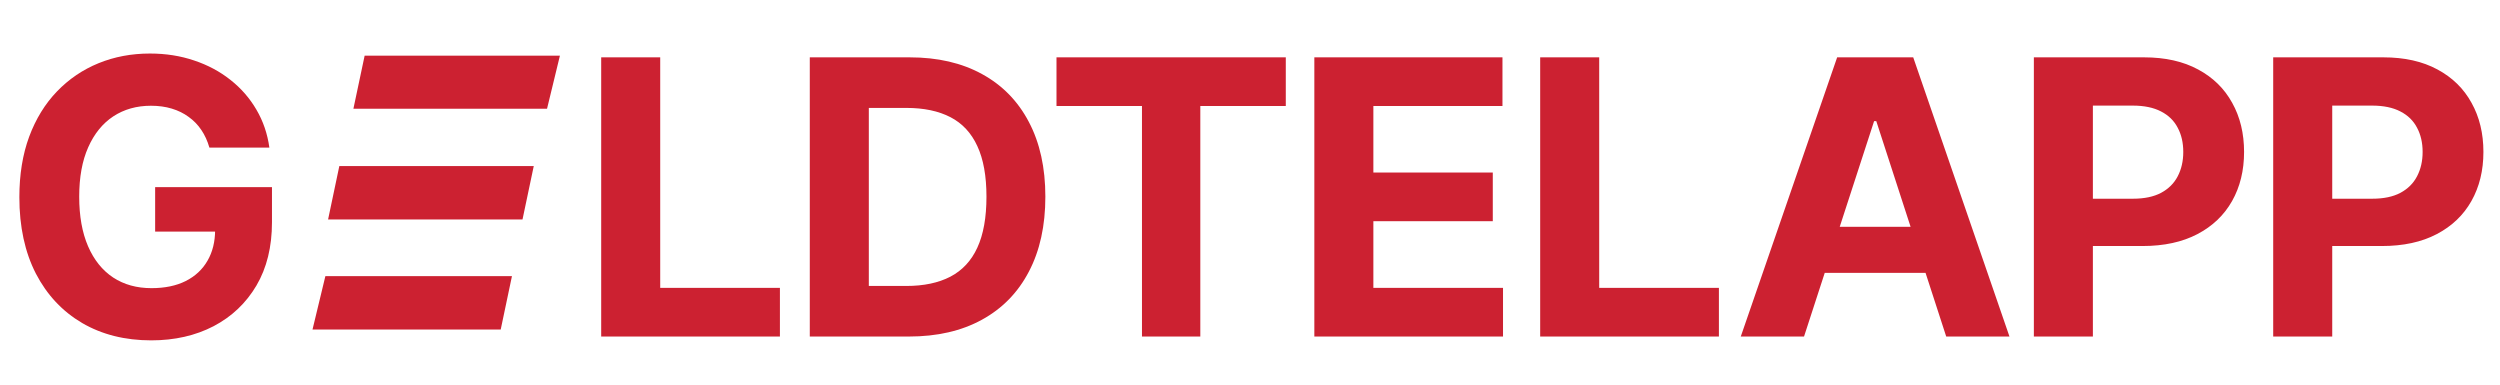 <svg width="208" height="32" viewBox="0 0 208 32" fill="none" xmlns="http://www.w3.org/2000/svg">
<path d="M29.403 9.048L30.338 4.631H46.585L45.513 9.048H29.403Z" fill="#CC2131"/>
<path fill-rule="evenodd" clip-rule="evenodd" d="M44.409 13.816H28.232L27.296 18.262H43.472L44.409 13.816Z" fill="#CC2131"/>
<path d="M41.659 27.418L42.595 22.972H27.072L26 27.418H41.659Z" fill="#CC2131"/>
<path d="M17.422 12.28C17.263 11.728 17.04 11.24 16.753 10.816C16.465 10.386 16.113 10.023 15.698 9.728C15.289 9.425 14.82 9.195 14.291 9.036C13.77 8.877 13.191 8.798 12.556 8.798C11.369 8.798 10.325 9.092 9.425 9.682C8.533 10.272 7.837 11.13 7.338 12.257C6.839 13.376 6.59 14.745 6.59 16.363C6.59 17.981 6.836 19.357 7.327 20.491C7.819 21.626 8.514 22.491 9.414 23.089C10.314 23.679 11.376 23.974 12.601 23.974C13.713 23.974 14.662 23.777 15.448 23.384C16.242 22.983 16.847 22.42 17.263 21.694C17.686 20.968 17.898 20.11 17.898 19.119L18.896 19.267H12.908V15.569H22.628V18.495C22.628 20.537 22.197 22.291 21.335 23.758C20.473 25.217 19.286 26.344 17.773 27.138C16.261 27.924 14.529 28.318 12.579 28.318C10.401 28.318 8.488 27.837 6.839 26.877C5.191 25.909 3.906 24.537 2.983 22.76C2.068 20.975 1.611 18.858 1.611 16.408C1.611 14.525 1.883 12.847 2.427 11.372C2.979 9.89 3.751 8.635 4.741 7.607C5.732 6.578 6.885 5.796 8.2 5.259C9.516 4.722 10.941 4.454 12.476 4.454C13.792 4.454 15.017 4.646 16.151 5.032C17.286 5.41 18.291 5.947 19.168 6.643C20.053 7.338 20.775 8.166 21.335 9.127C21.894 10.079 22.253 11.13 22.412 12.28H17.422Z" fill="#CC2131"/>
<path d="M50.019 28V4.771H54.93V23.951H64.889V28H50.019ZM75.609 28H67.374V4.771H75.677C78.013 4.771 80.025 5.236 81.711 6.166C83.397 7.089 84.694 8.416 85.601 10.147C86.516 11.879 86.974 13.951 86.974 16.363C86.974 18.782 86.516 20.862 85.601 22.601C84.694 24.34 83.39 25.675 81.688 26.605C79.995 27.535 77.968 28 75.609 28ZM72.286 23.792H75.405C76.856 23.792 78.078 23.535 79.068 23.021C80.066 22.499 80.815 21.694 81.314 20.605C81.821 19.508 82.074 18.094 82.074 16.363C82.074 14.646 81.821 13.244 81.314 12.155C80.815 11.066 80.07 10.264 79.08 9.75C78.089 9.236 76.868 8.979 75.416 8.979H72.286V23.792ZM87.9 8.82V4.771H106.978V8.82H99.866V28H95.012V8.82H87.9ZM109.353 28V4.771H125.005V8.82H114.264V14.355H124.2V18.404H114.264V23.951H125.051V28H109.353ZM128.143 28V4.771H133.054V23.951H143.013V28H128.143ZM150.095 28H144.832L152.851 4.771H159.18L167.188 28H161.925L156.107 10.079H155.925L150.095 28ZM149.766 18.869H162.197V22.703H149.766V18.869ZM169.217 28V4.771H178.382C180.144 4.771 181.645 5.108 182.885 5.781C184.125 6.446 185.07 7.372 185.72 8.559C186.378 9.739 186.707 11.1 186.707 12.643C186.707 14.185 186.374 15.546 185.709 16.726C185.043 17.905 184.079 18.824 182.817 19.482C181.561 20.14 180.042 20.469 178.257 20.469H172.416V16.533H177.463C178.408 16.533 179.187 16.37 179.8 16.045C180.42 15.713 180.881 15.255 181.183 14.673C181.493 14.083 181.648 13.406 181.648 12.643C181.648 11.871 181.493 11.198 181.183 10.624C180.881 10.041 180.42 9.592 179.8 9.274C179.18 8.949 178.393 8.786 177.44 8.786H174.128V28H169.217ZM189.13 28V4.771H198.295C200.057 4.771 201.558 5.108 202.798 5.781C204.038 6.446 204.983 7.372 205.633 8.559C206.291 9.739 206.62 11.1 206.62 12.643C206.62 14.185 206.287 15.546 205.622 16.726C204.957 17.905 203.993 18.824 202.73 19.482C201.475 20.14 199.955 20.469 198.17 20.469H192.329V16.533H197.376C198.321 16.533 199.1 16.37 199.713 16.045C200.333 15.713 200.794 15.255 201.096 14.673C201.406 14.083 201.562 13.406 201.562 12.643C201.562 11.871 201.406 11.198 201.096 10.624C200.794 10.041 200.333 9.592 199.713 9.274C199.093 8.949 198.306 8.786 197.354 8.786H194.042V28H189.13Z" fill="#CC2131"/>
</svg>
